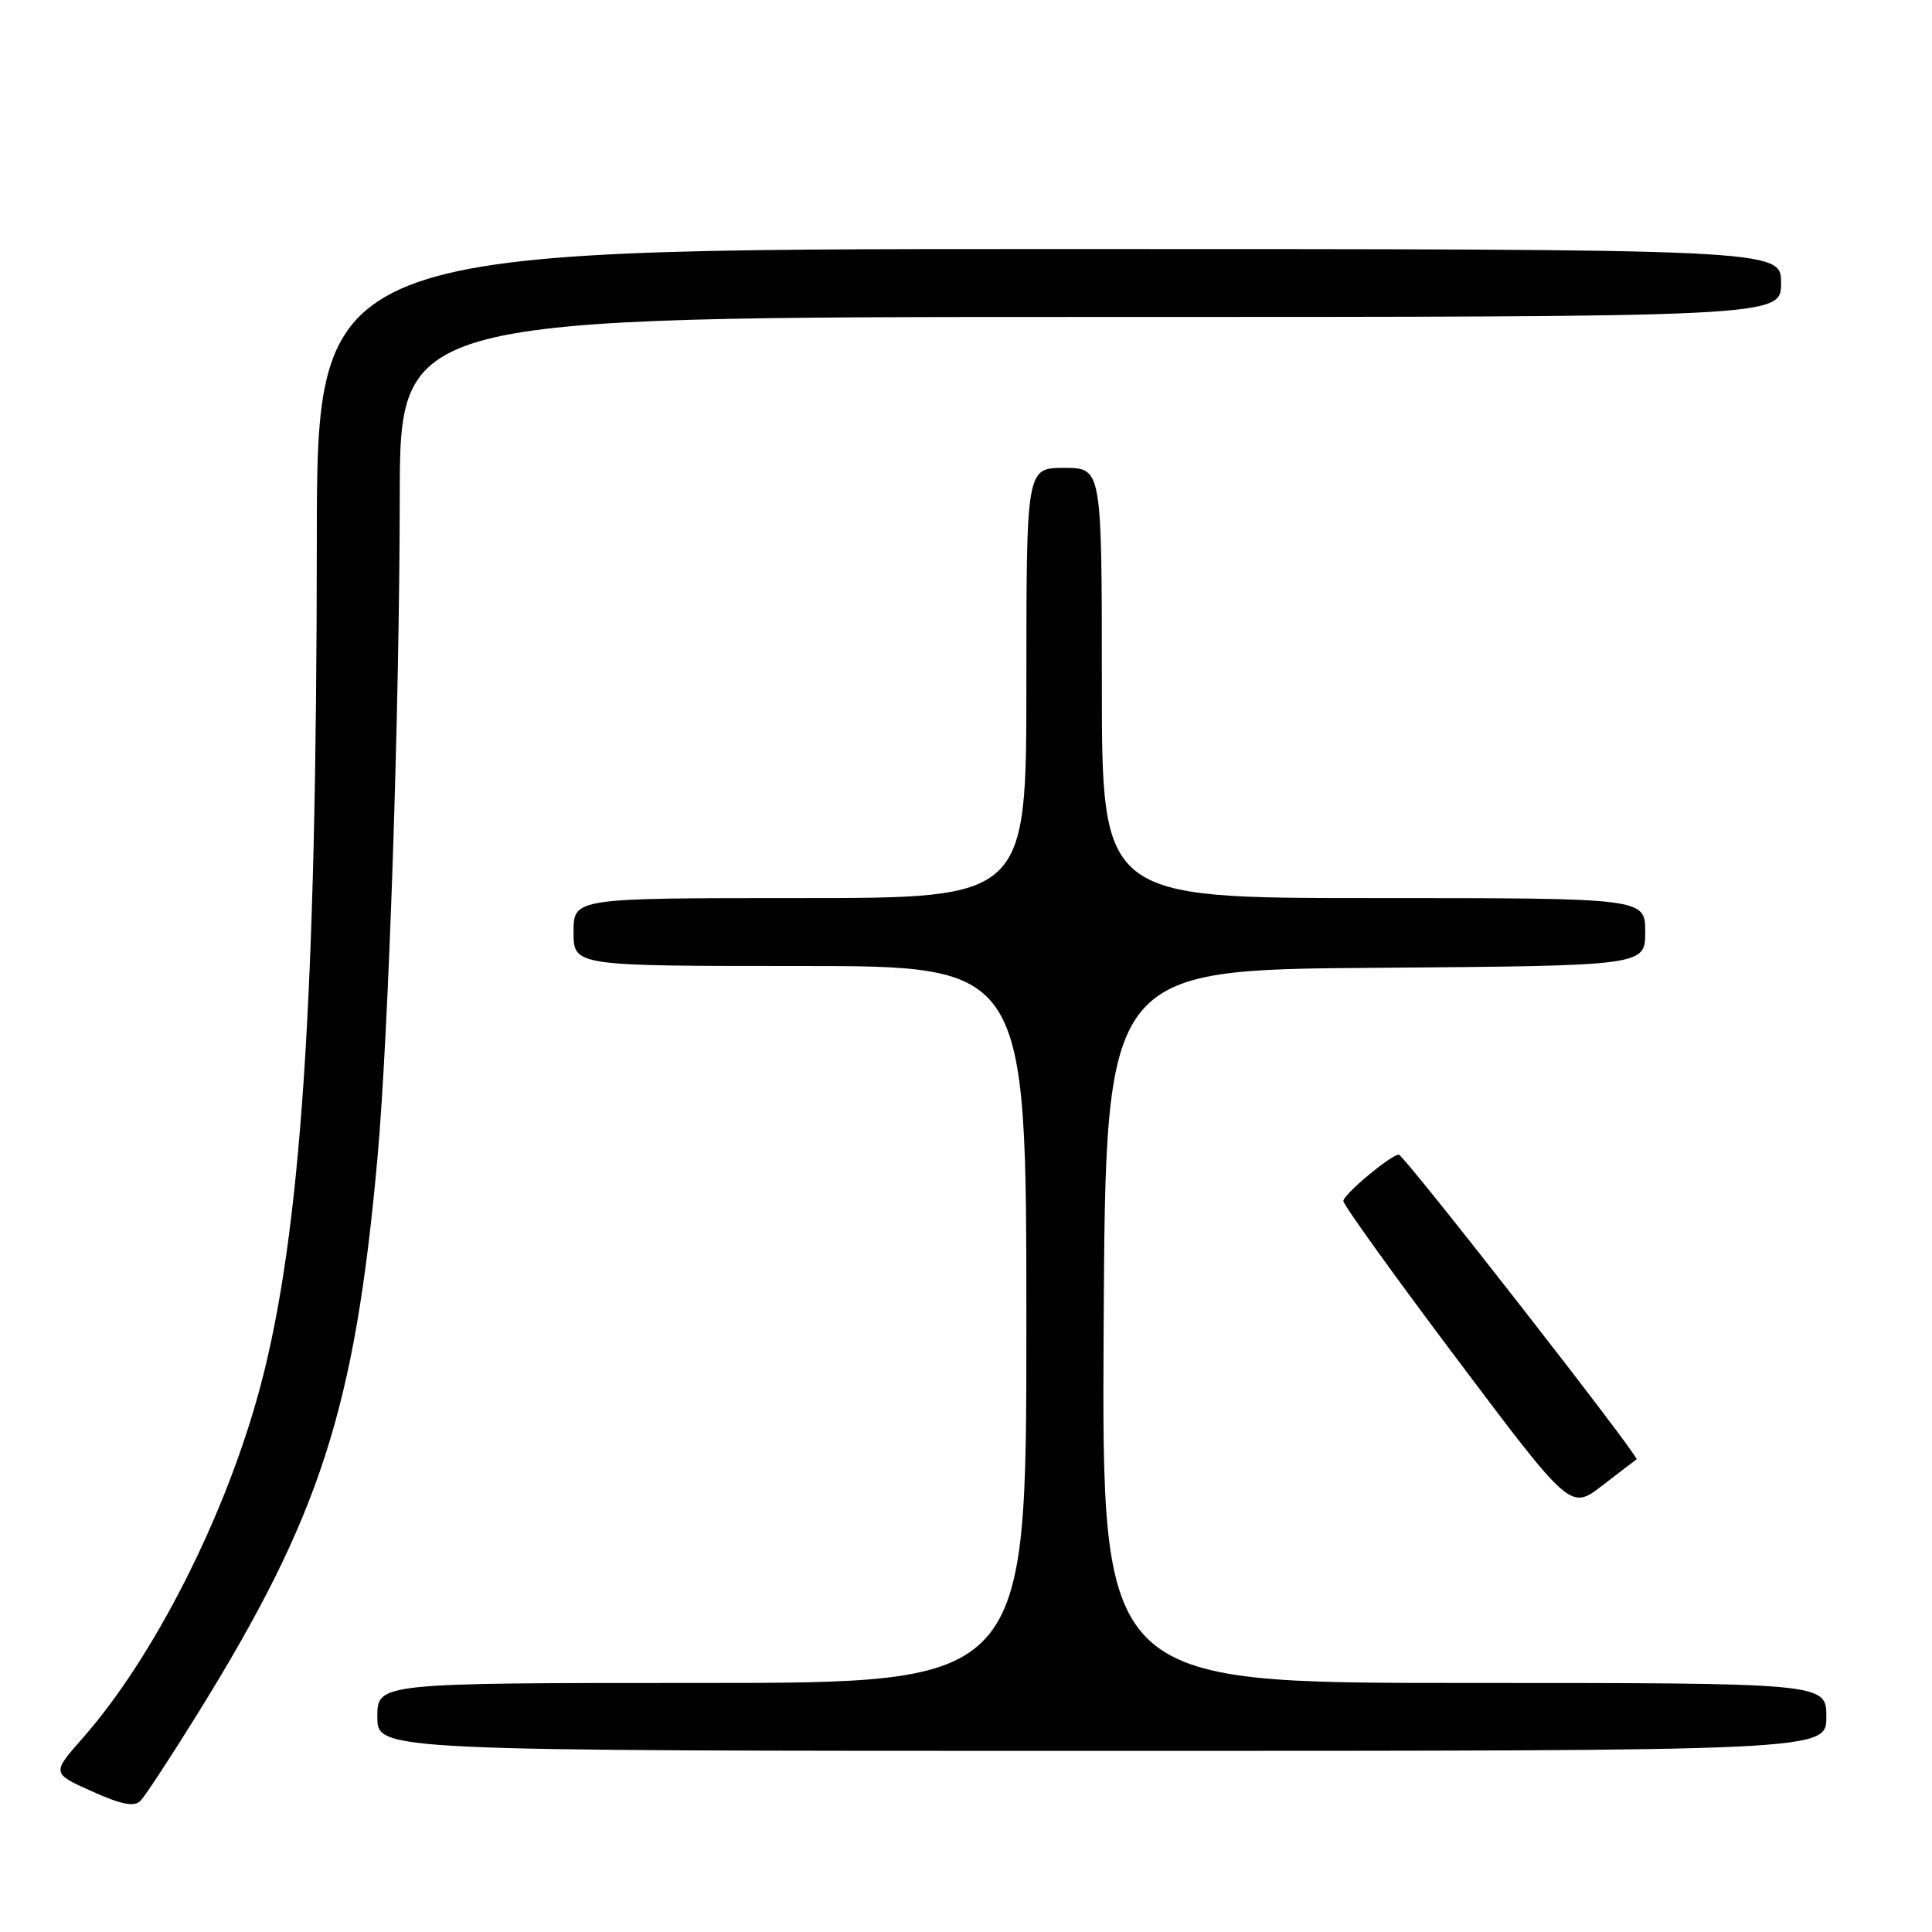 <?xml version="1.0" encoding="UTF-8" standalone="no"?>
<!DOCTYPE svg PUBLIC "-//W3C//DTD SVG 1.1//EN" "http://www.w3.org/Graphics/SVG/1.1/DTD/svg11.dtd" >
<svg xmlns="http://www.w3.org/2000/svg" xmlns:xlink="http://www.w3.org/1999/xlink" version="1.1" viewBox="0 0 256 256">
 <g >
 <path fill="currentColor"
d=" M 26.23 227.00 C 42.43 200.87 47.01 186.71 50.01 153.50 C 51.50 136.96 52.94 94.27 52.97 65.75 C 53.00 42.00 53.00 42.00 144.50 42.00 C 236.00 42.00 236.00 42.00 236.00 37.50 C 236.00 33.00 236.00 33.00 139.00 33.00 C 42.00 33.00 42.00 33.00 41.98 71.75 C 41.95 132.46 39.90 163.28 34.54 183.56 C 30.06 200.51 20.50 219.47 10.98 230.28 C 6.85 234.97 6.85 234.97 12.18 237.36 C 16.11 239.13 17.79 239.45 18.61 238.62 C 19.22 238.01 22.65 232.78 26.23 227.00 Z  M 242.00 227.50 C 242.00 223.00 242.00 223.00 193.99 223.00 C 145.98 223.00 145.98 223.00 146.24 175.75 C 146.50 128.50 146.50 128.50 182.25 128.24 C 218.00 127.97 218.00 127.97 218.00 123.49 C 218.00 119.00 218.00 119.00 182.00 119.00 C 146.00 119.00 146.00 119.00 146.00 90.50 C 146.00 62.00 146.00 62.00 141.00 62.00 C 136.00 62.00 136.00 62.00 136.00 90.50 C 136.00 119.00 136.00 119.00 106.00 119.00 C 76.00 119.00 76.00 119.00 76.00 123.50 C 76.00 128.00 76.00 128.00 106.00 128.00 C 136.00 128.00 136.00 128.00 136.00 175.50 C 136.00 223.00 136.00 223.00 93.00 223.00 C 50.00 223.00 50.00 223.00 50.00 227.50 C 50.00 232.00 50.00 232.00 146.00 232.00 C 242.00 232.00 242.00 232.00 242.00 227.50 Z  M 216.86 193.37 C 217.29 193.07 186.03 153.00 185.35 153.00 C 184.32 153.00 178.00 158.28 178.00 159.14 C 178.00 159.64 184.77 169.06 193.05 180.07 C 208.10 200.09 208.10 200.09 212.30 196.85 C 214.61 195.07 216.66 193.50 216.86 193.37 Z "/>
</g>
</svg>